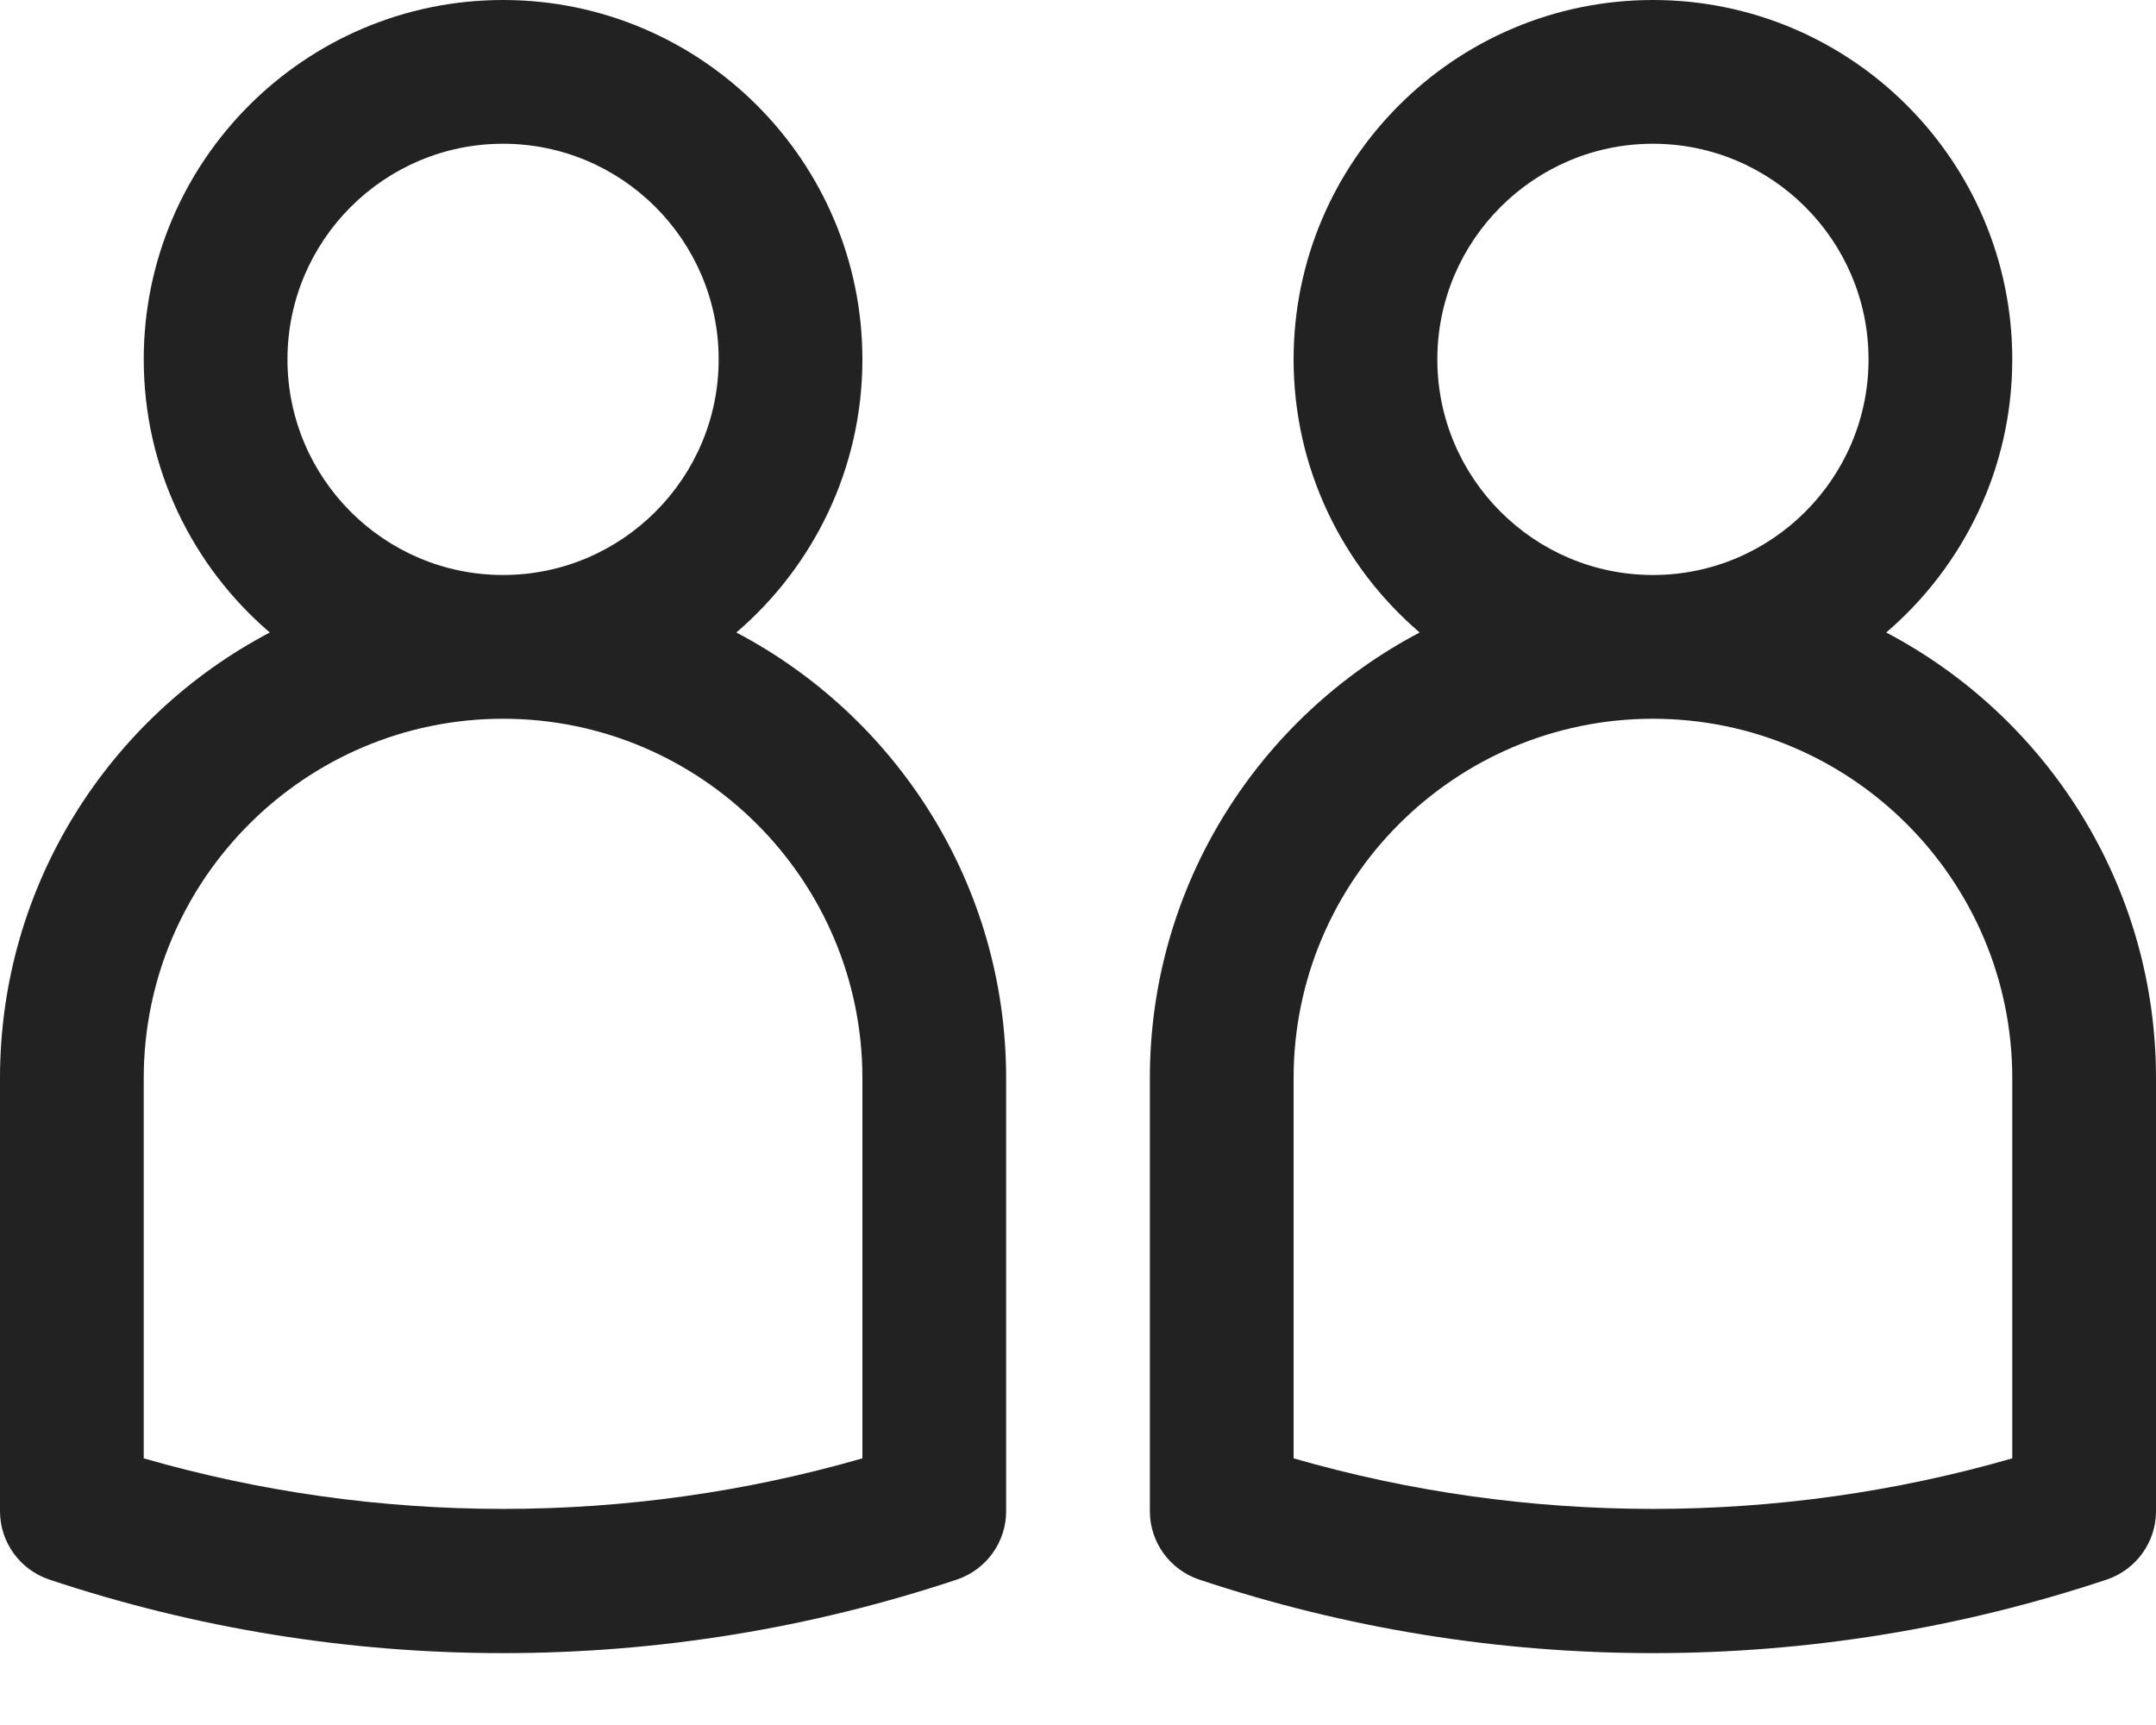 <svg width="15" height="12" viewBox="0 0 15 12" fill="none" xmlns="http://www.w3.org/2000/svg">
<path d="M5.123 4.4C5.659 3.941 6 3.26 6 2.5C6 1.121 4.878 0 3.5 0C2.122 0 1 1.121 1 2.5C1 3.26 1.341 3.941 1.877 4.4C0.762 4.986 0 6.155 0 7.5V10.513C0 10.728 0.138 10.919 0.342 10.988C1.362 11.328 2.425 11.5 3.5 11.5C4.575 11.5 5.638 11.328 6.658 10.988C6.862 10.919 7 10.728 7 10.513V7.5C7 6.155 6.238 4.986 5.123 4.4ZM2 2.5C2 1.673 2.673 1 3.5 1C4.327 1 5 1.673 5 2.5C5 3.327 4.327 4 3.5 4C2.673 4 2 3.327 2 2.5ZM6 10.145C4.375 10.614 2.625 10.614 1 10.145V7.5C1 6.122 2.122 5 3.5 5C4.878 5 6 6.122 6 7.5V10.145Z" fill="#222222"/>
<path d="M13.123 4.4C13.659 3.941 14 3.26 14 2.5C14 1.121 12.879 0 11.5 0C10.121 0 9 1.121 9 2.5C9 3.26 9.341 3.941 9.877 4.4C8.762 4.986 8 6.155 8 7.5V10.513C8 10.728 8.138 10.919 8.342 10.988C9.362 11.328 10.425 11.5 11.5 11.5C12.575 11.5 13.638 11.328 14.658 10.988C14.862 10.919 15 10.728 15 10.513V7.5C15 6.155 14.238 4.986 13.123 4.4ZM10 2.5C10 1.673 10.673 1 11.5 1C12.327 1 13 1.673 13 2.5C13 3.327 12.327 4 11.5 4C10.673 4 10 3.327 10 2.5ZM14 10.145C12.375 10.614 10.625 10.614 9 10.145V7.5C9 6.122 10.121 5 11.5 5C12.879 5 14 6.122 14 7.5V10.145Z" fill="#222222"/>
</svg>
